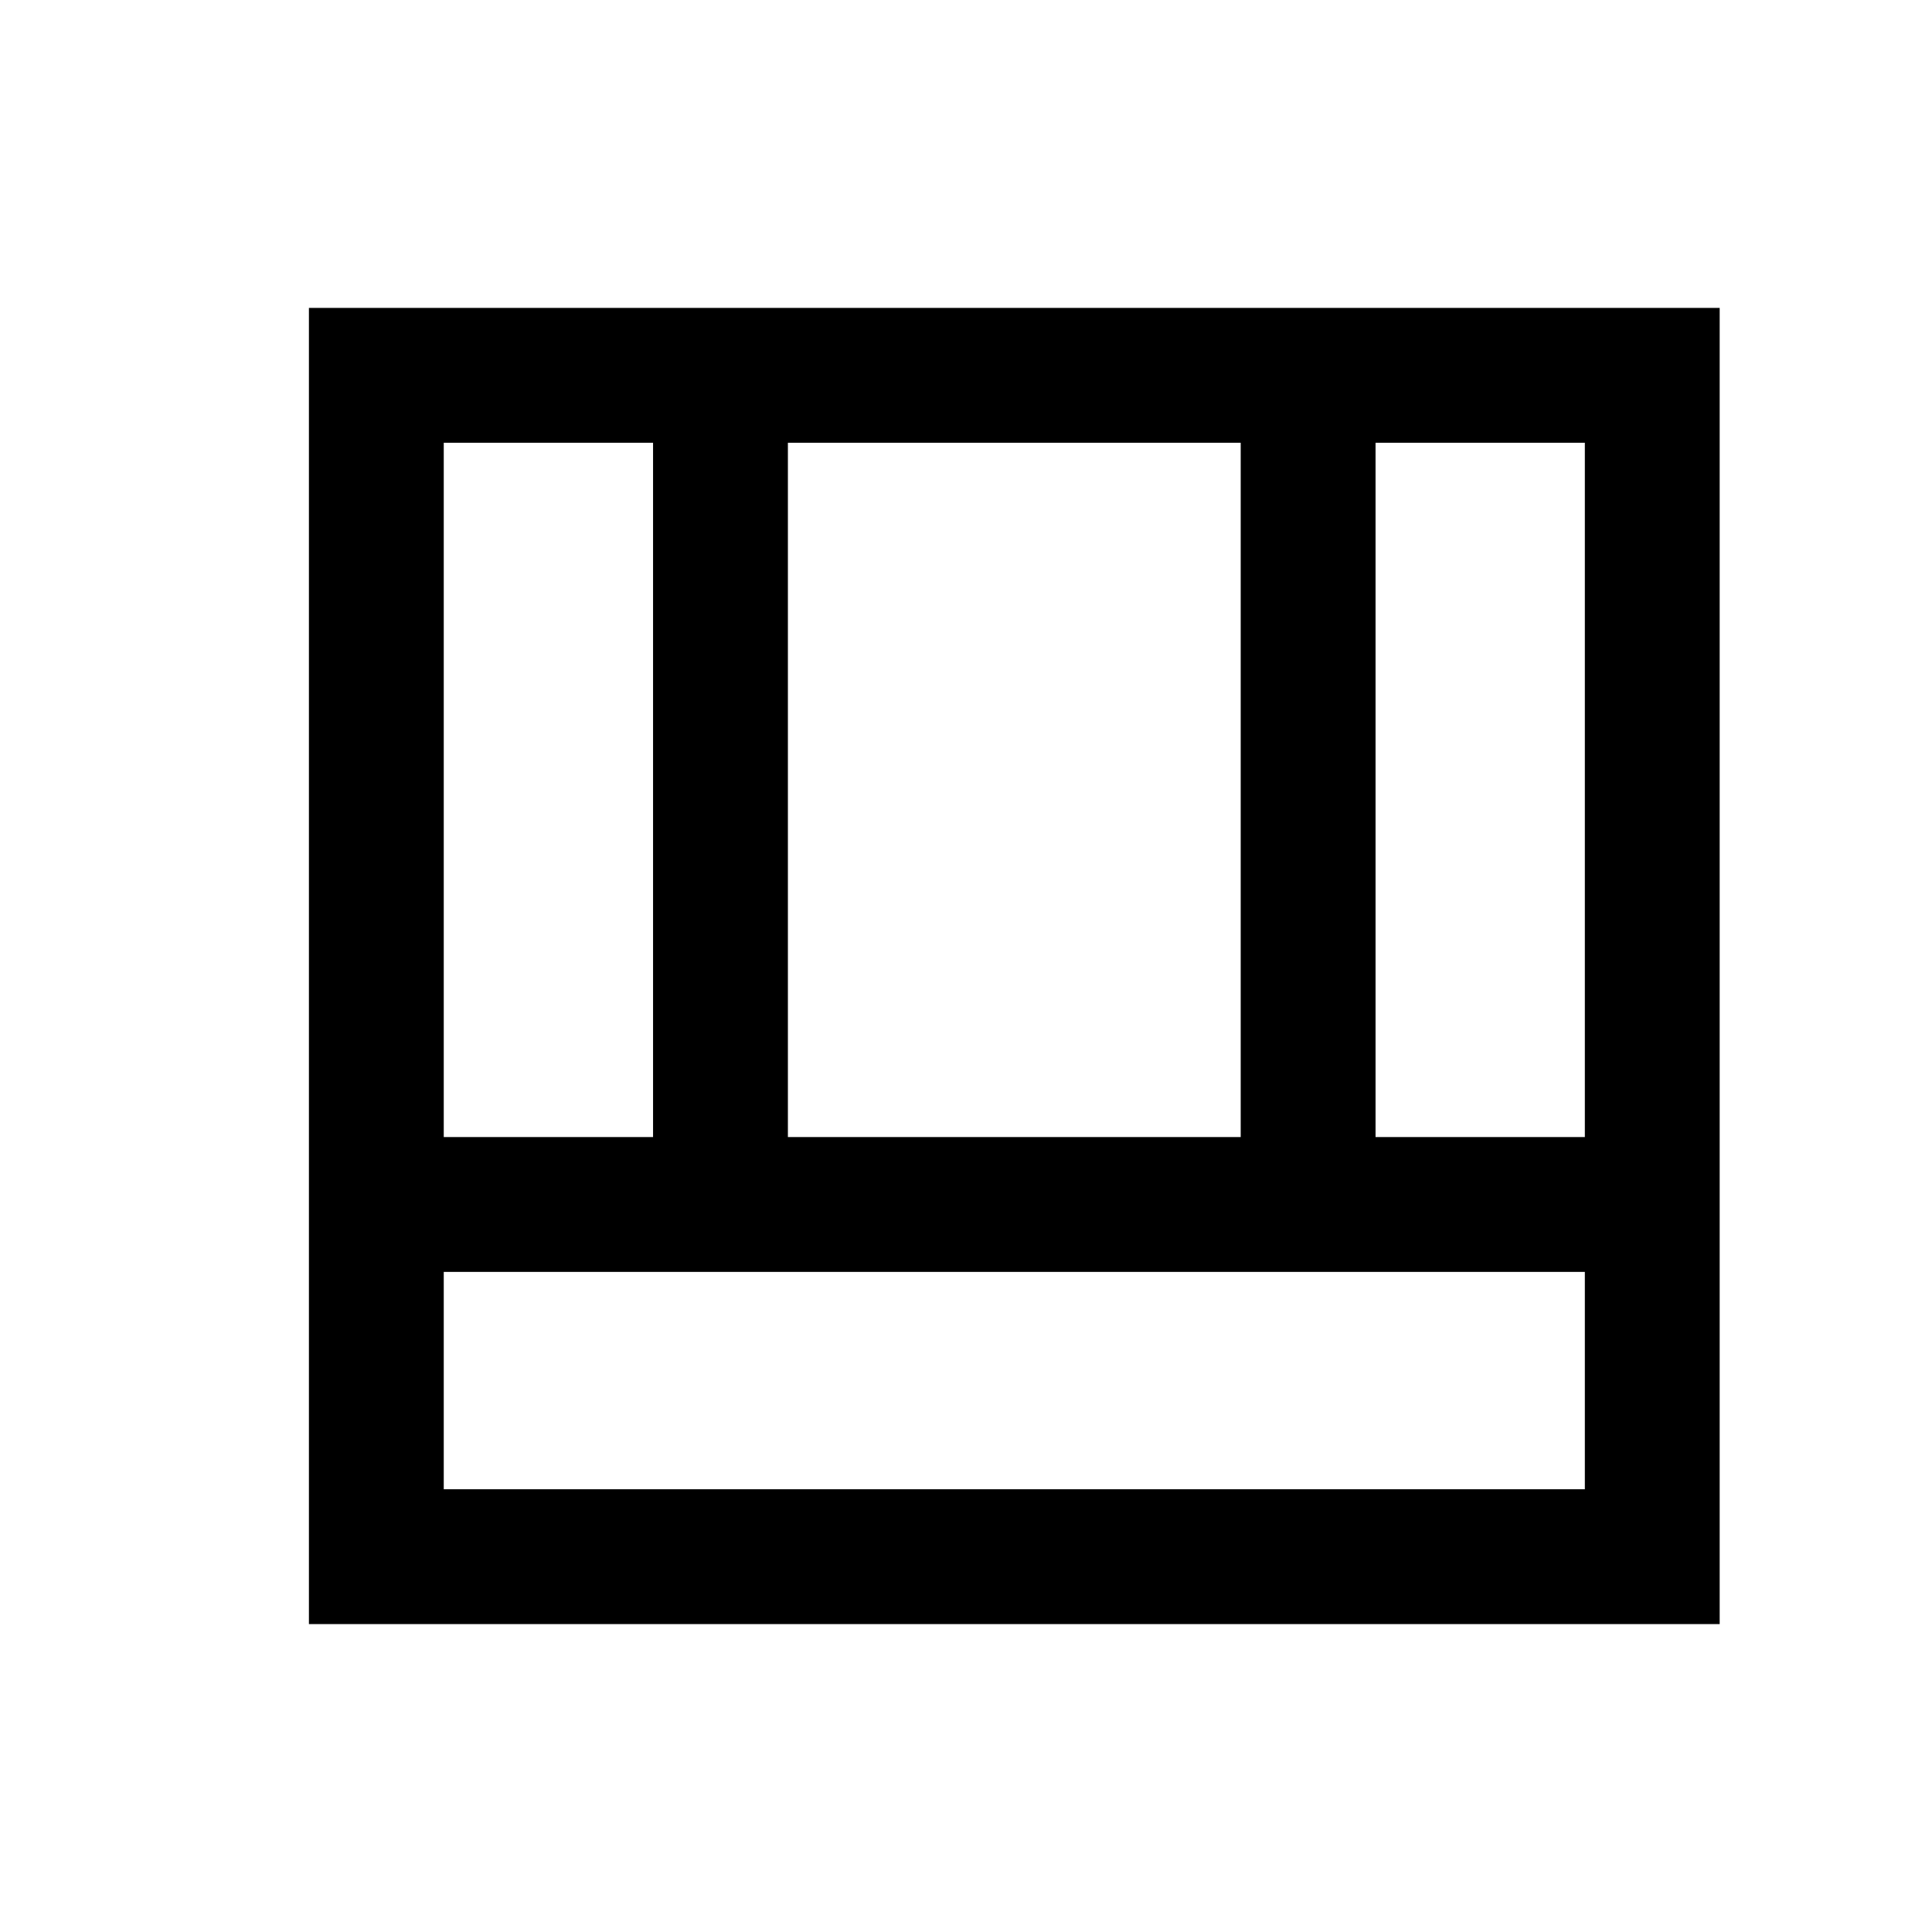 <svg xmlns="http://www.w3.org/2000/svg" height="20" viewBox="0 96 960 960" width="20"><path d="M153.5 903V249h701v654h-701Zm67-175v108h567V728h-567Zm463-67h104V316h-104v345Zm-463 0h104V316h-104v345Zm171 0h225V316h-225v345Z"/></svg>